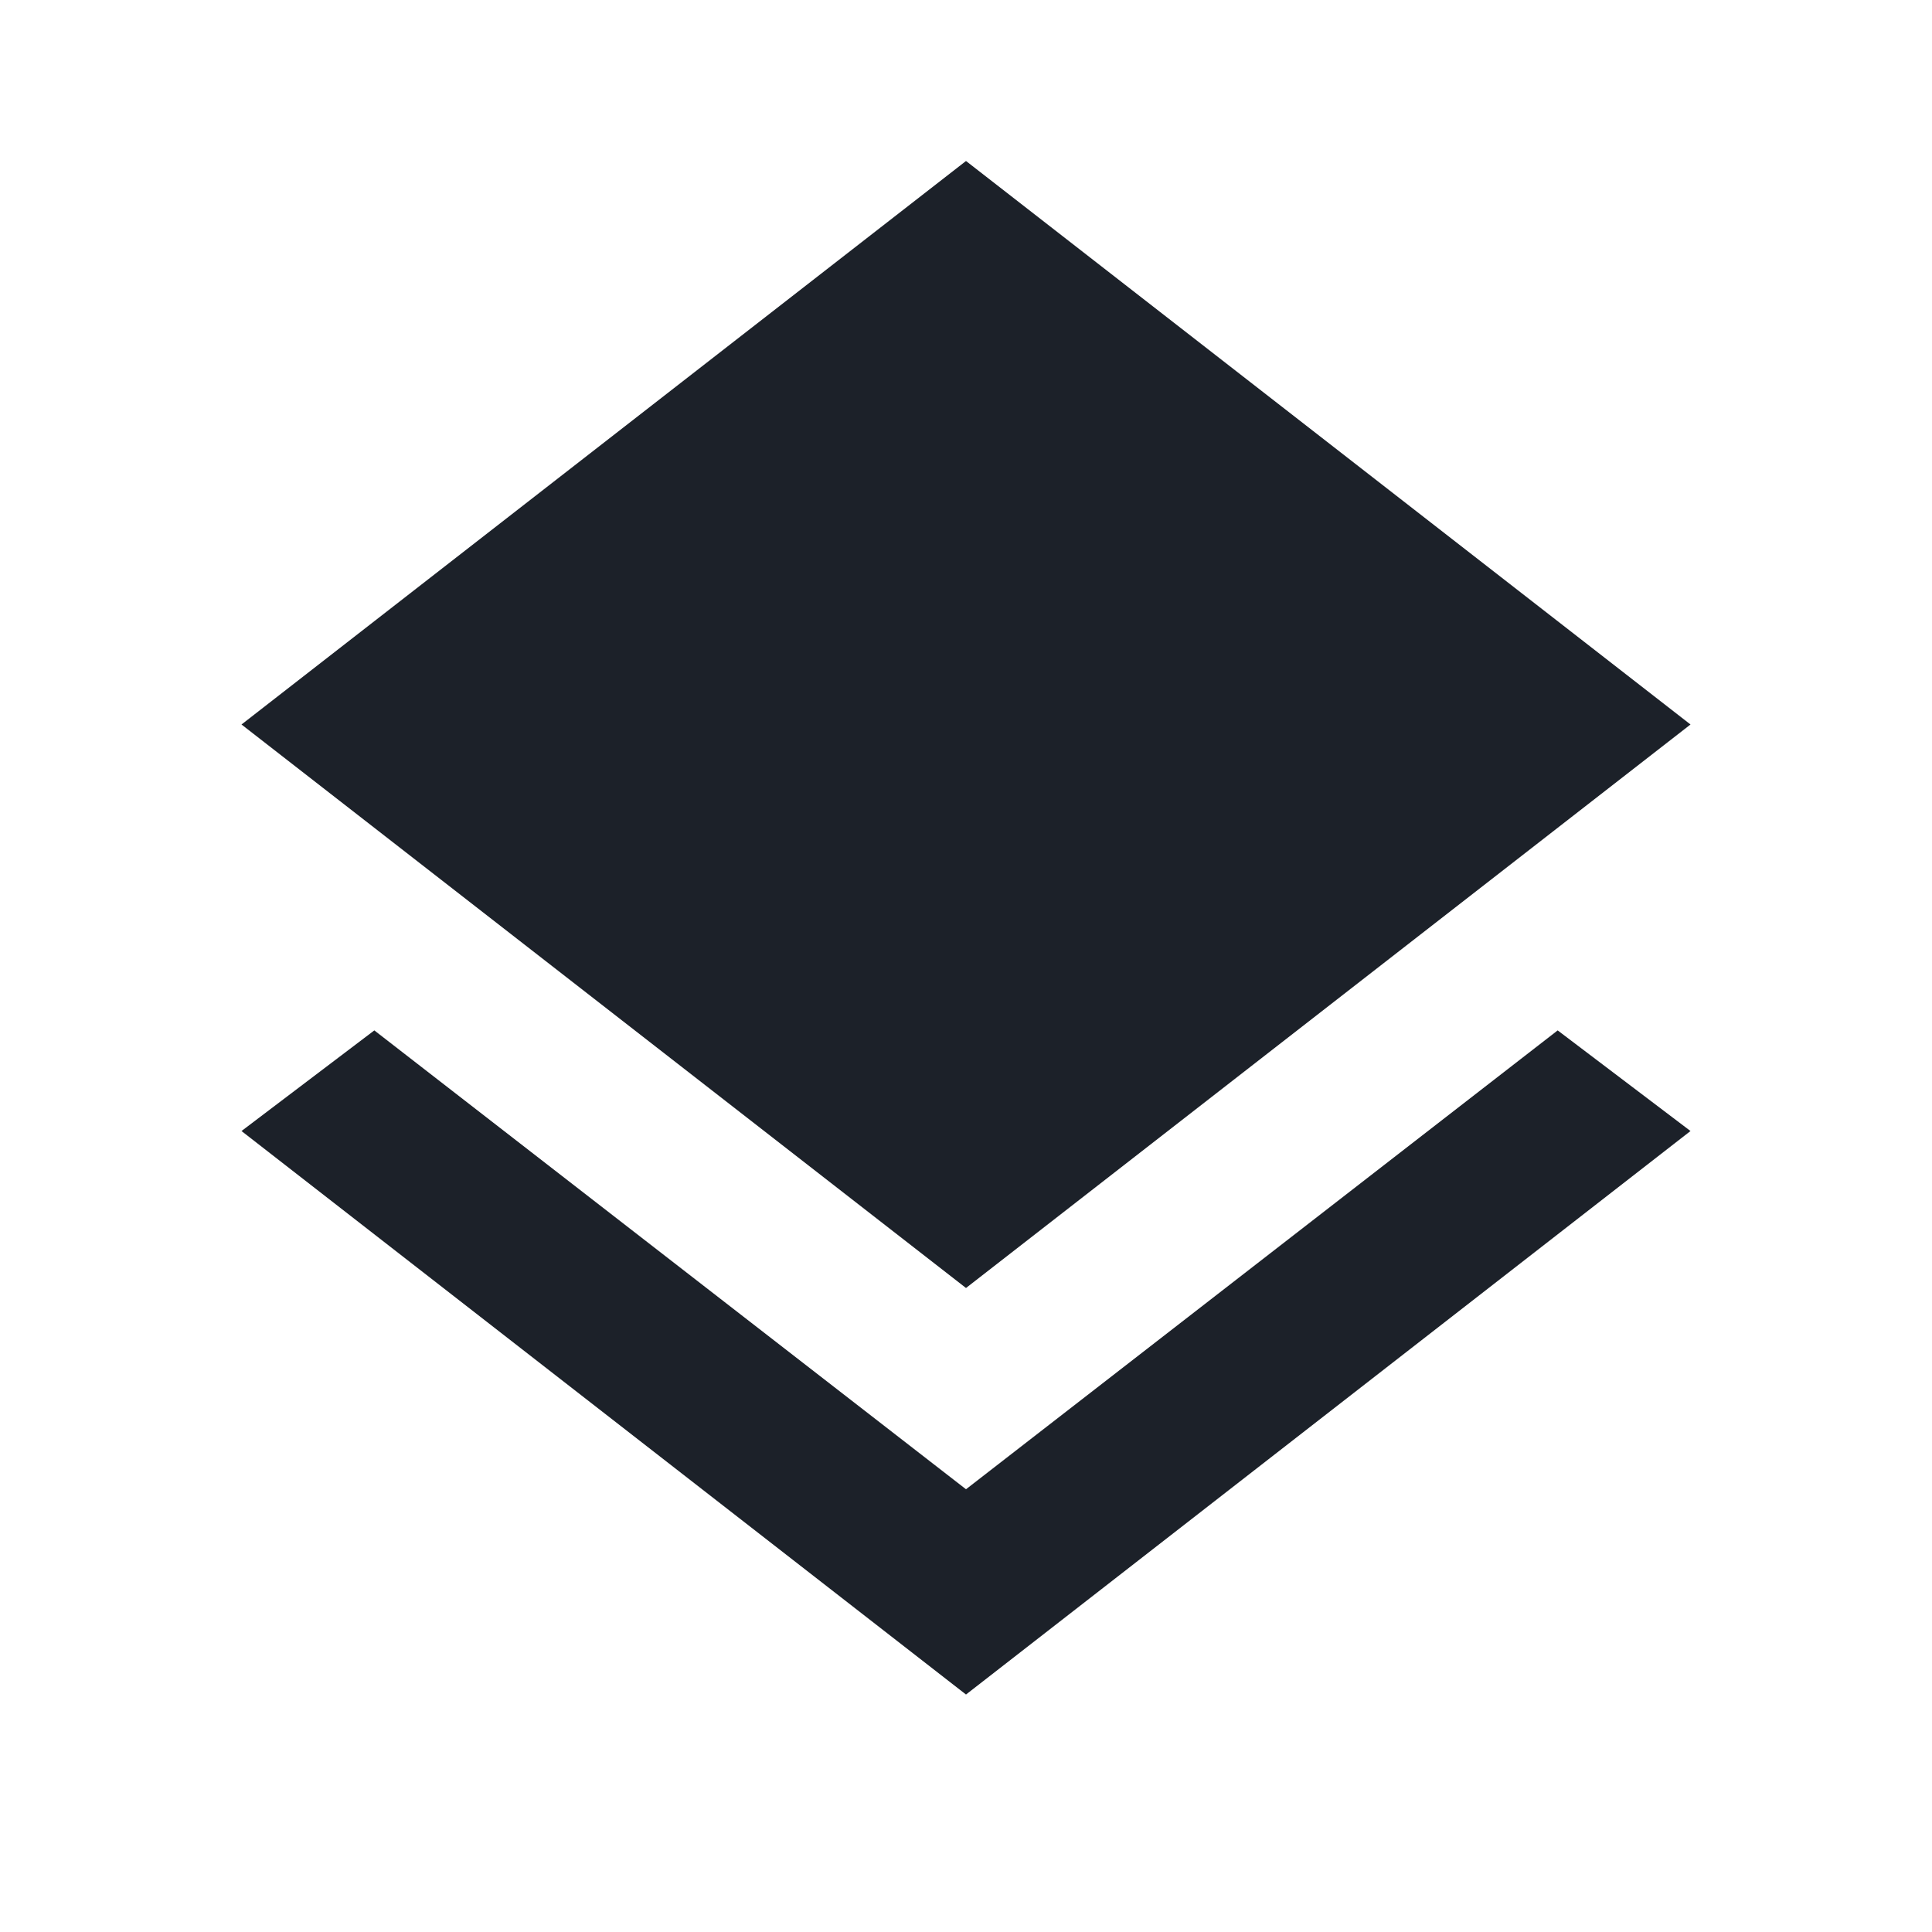 <svg width="24" height="24" viewBox="0 0 24 24" fill="none" xmlns="http://www.w3.org/2000/svg">
<path d="M12 21.05L3 14.05L4.65 12.8L12 18.5L19.35 12.8L21 14.05L12 21.05ZM12 16L3 9L12 2L21 9L12 16Z" fill="#1C2129"/>
</svg>
